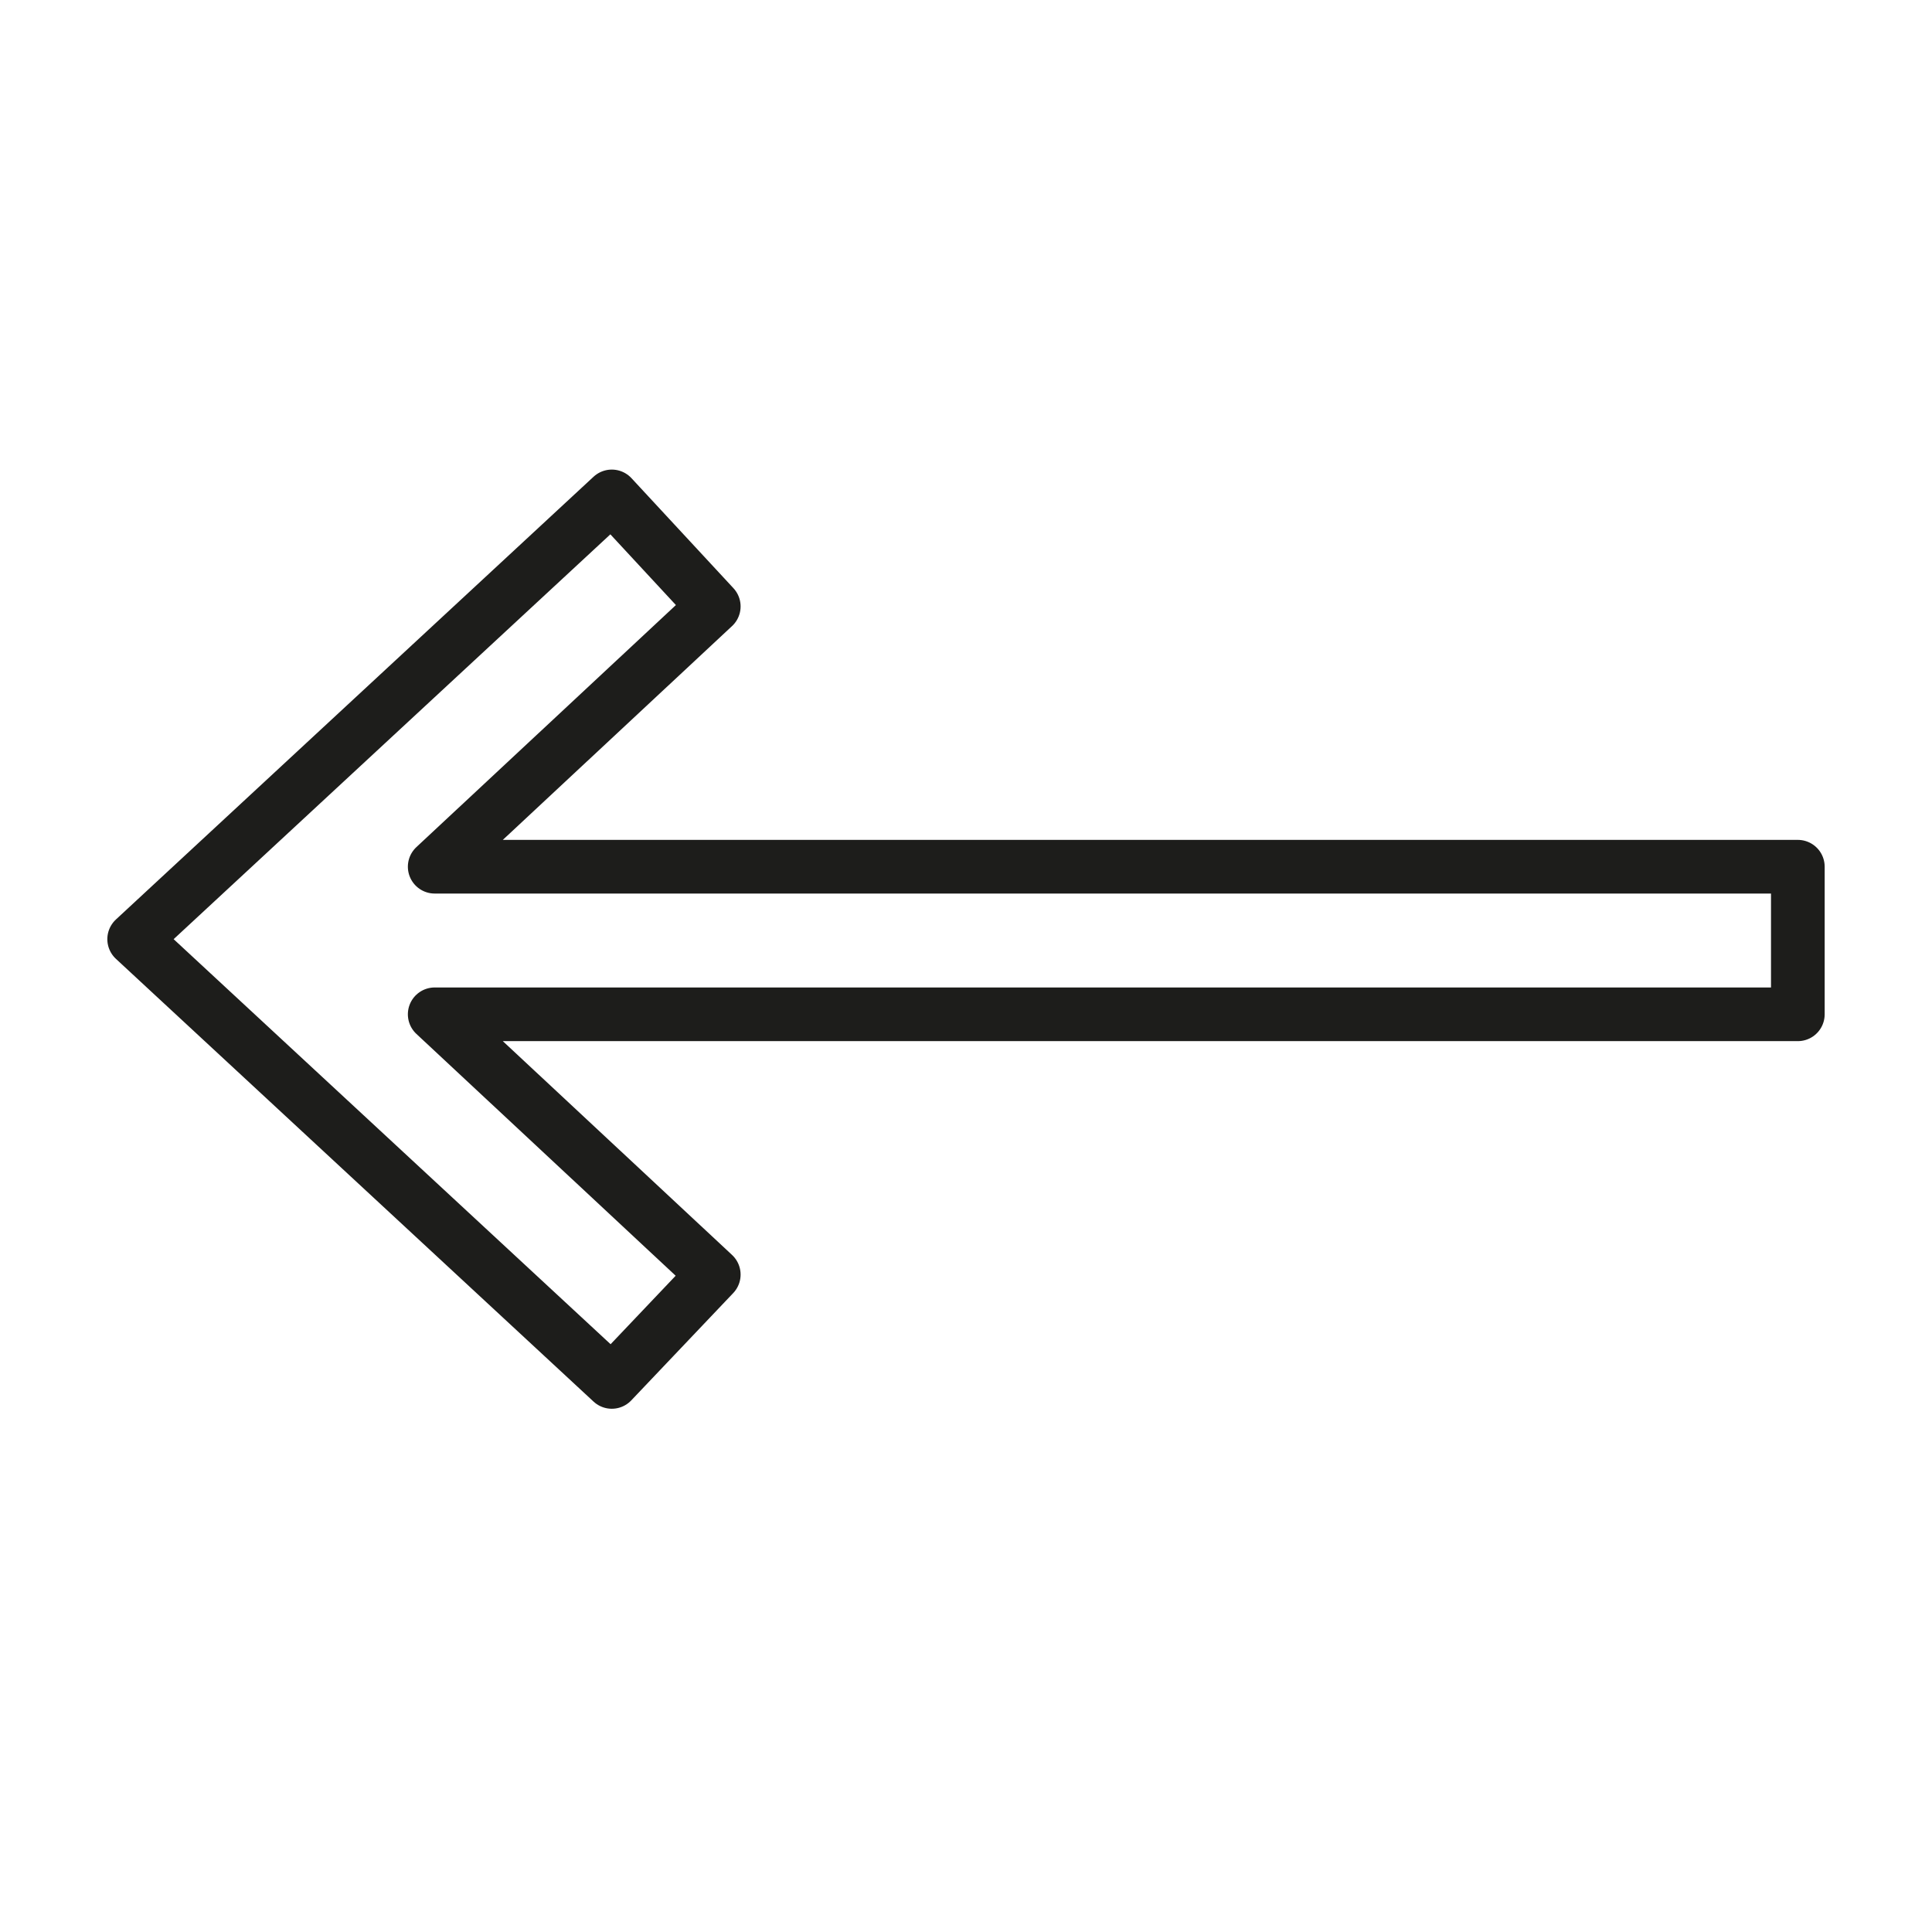 <?xml version="1.0" encoding="utf-8"?>
<!-- Generator: Adobe Illustrator 19.1.0, SVG Export Plug-In . SVG Version: 6.00 Build 0)  -->
<svg version="1.1" id="emoji" xmlns="http://www.w3.org/2000/svg" xmlns:xlink="http://www.w3.org/1999/xlink" x="0px" y="0px"
	 viewBox="0 0 72 72" enable-background="new 0 0 72 72" xml:space="preserve">
<polygon id="_x2B05__xFE0F__1_" fill="none" stroke="#1D1D1B" stroke-width="2" stroke-linecap="round" stroke-linejoin="round" stroke-miterlimit="10" points="
	22.8,51.5 5,35 22.8,18.5 26.6,22.6 16.2,32.3 67,32.3 67,37.8 16.2,37.8 26.6,47.5 "/>
</svg>
